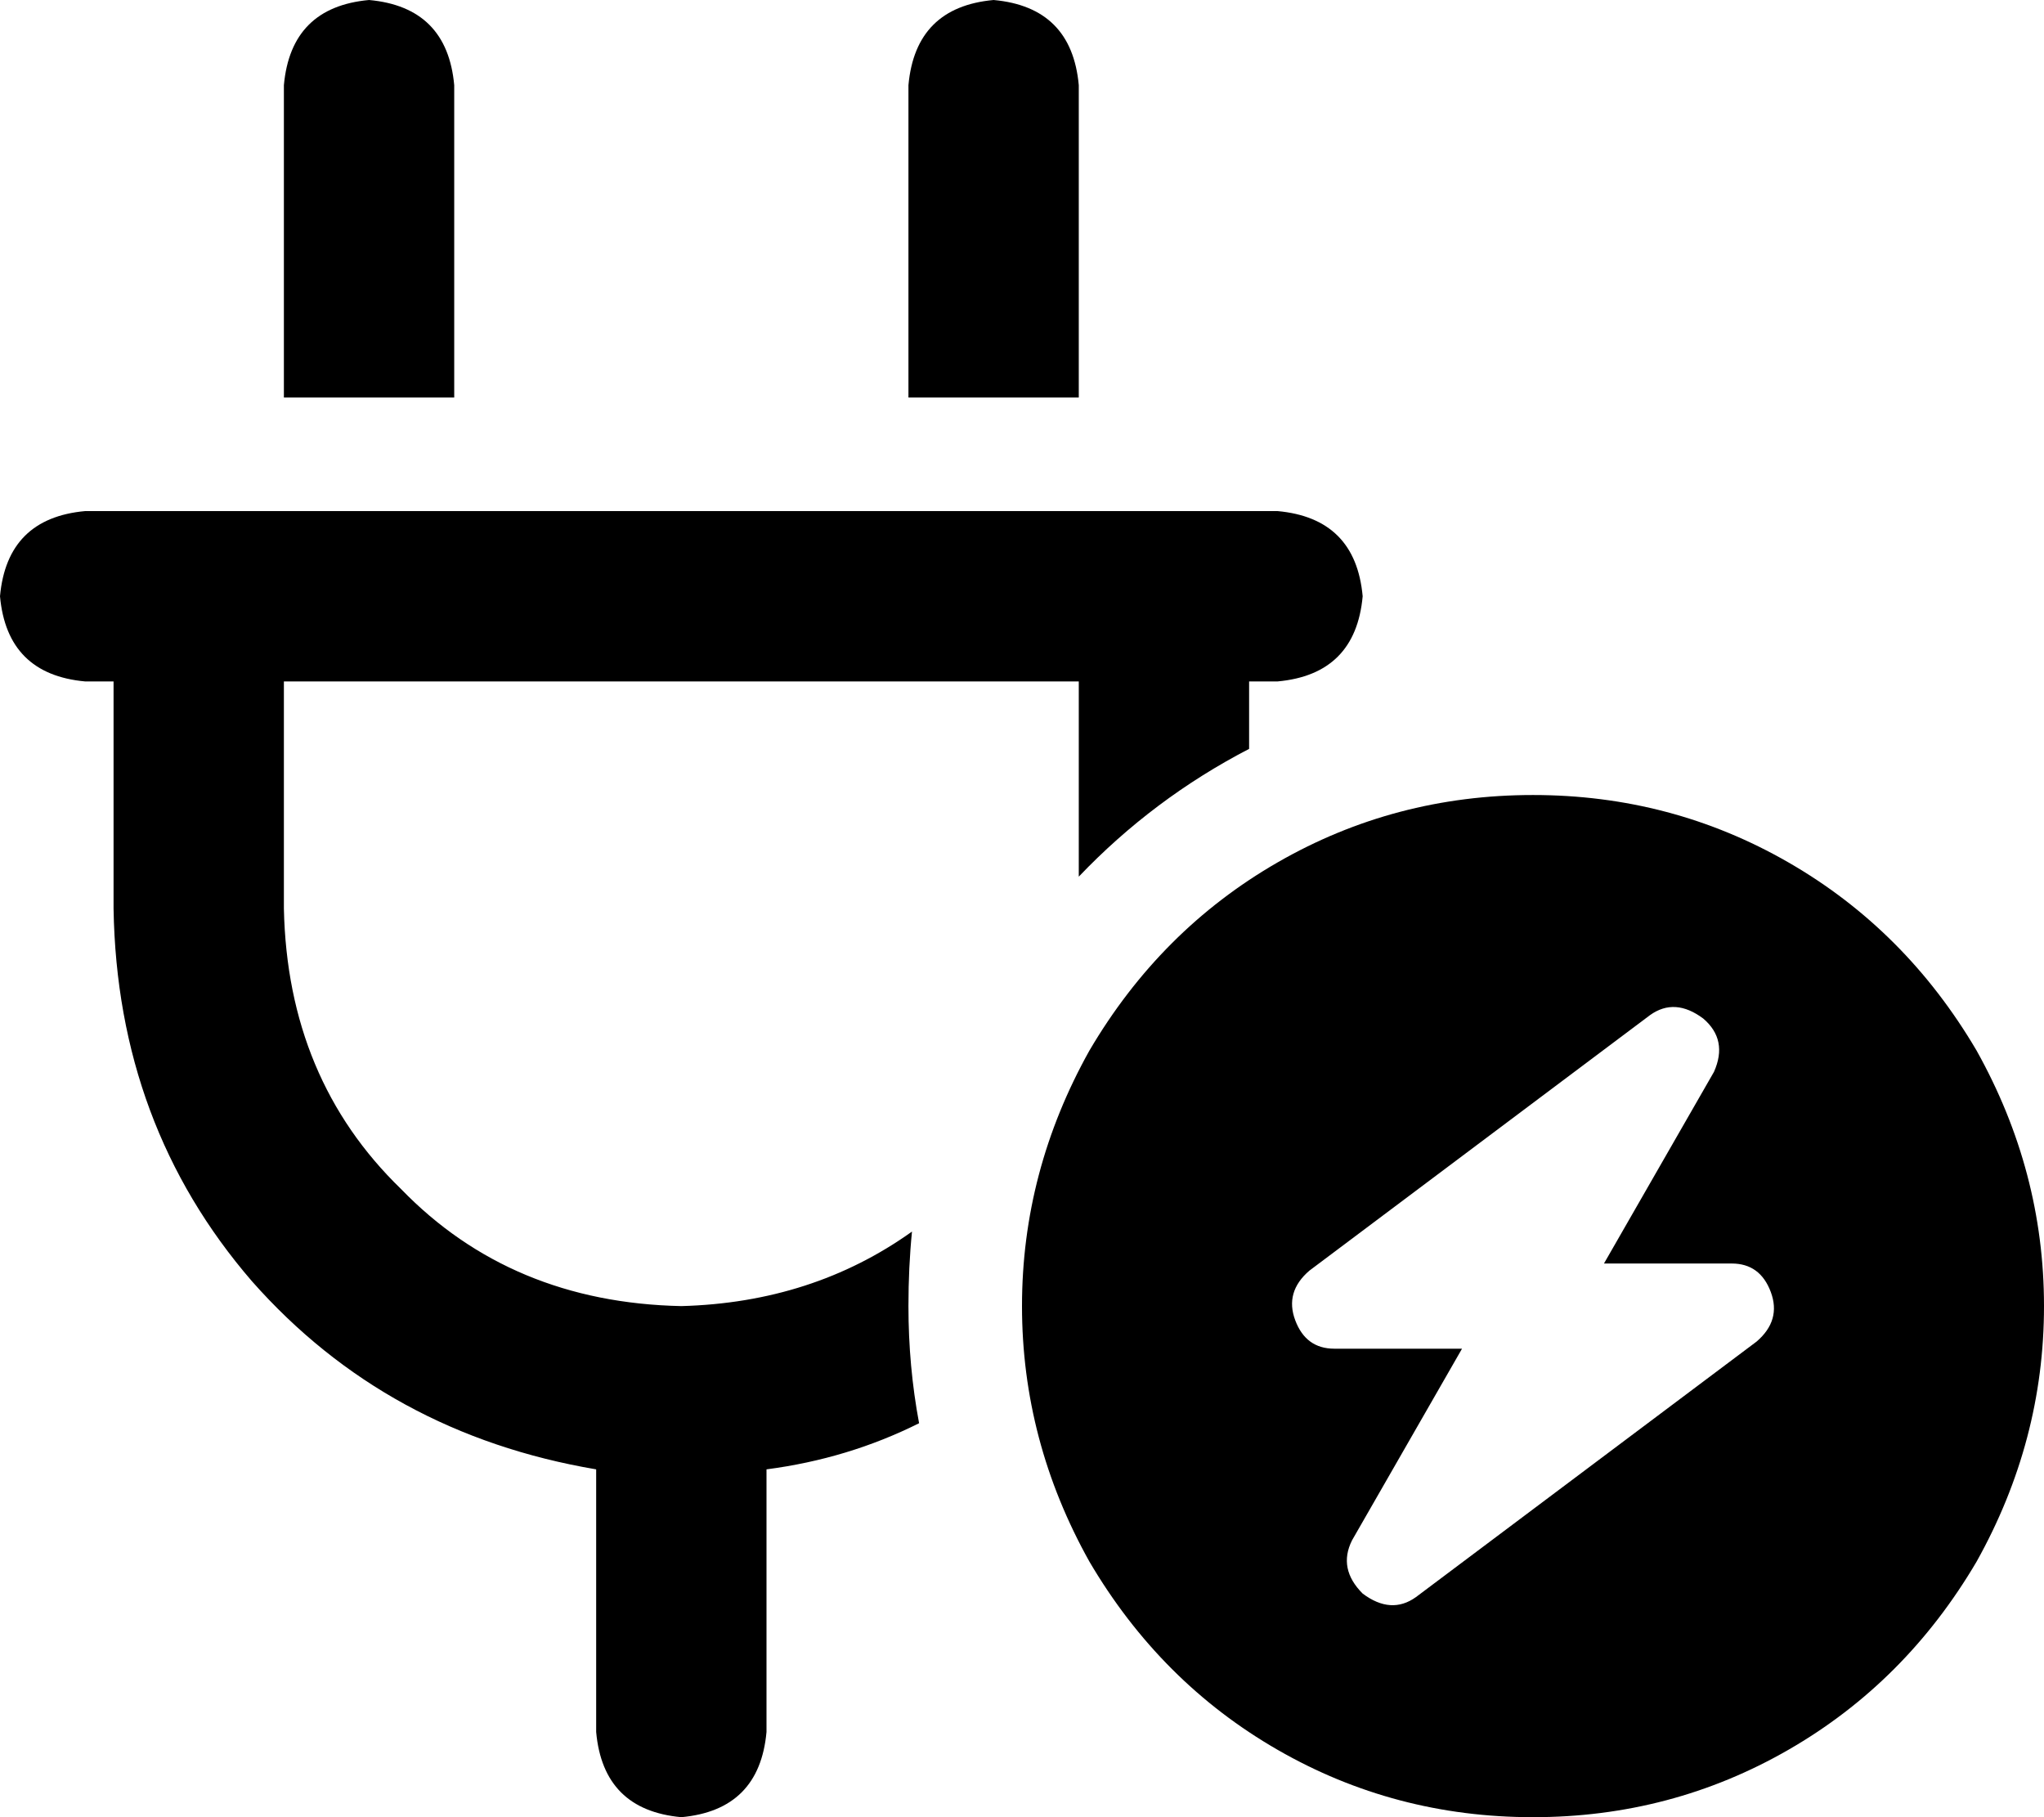 <svg xmlns="http://www.w3.org/2000/svg" viewBox="0 0 576 512">
  <path d="M 128 24 Q 126 2 104 0 Q 82 2 80 24 L 80 112 L 80 112 L 128 112 L 128 112 L 128 24 L 128 24 Z M 304 24 Q 302 2 280 0 Q 258 2 256 24 L 256 112 L 256 112 L 304 112 L 304 112 L 304 24 L 304 24 Z M 24 144 Q 2 146 0 168 Q 2 190 24 192 L 32 192 L 32 192 L 32 256 L 32 256 Q 33 317 71 361 Q 109 404 168 414 L 168 488 L 168 488 Q 170 510 192 512 Q 214 510 216 488 L 216 414 L 216 414 Q 239 411 259 401 Q 256 385 256 368 Q 256 357 257 347 Q 229 367 192 368 Q 144 367 113 335 Q 81 304 80 256 L 80 192 L 80 192 L 304 192 L 304 192 L 304 247 L 304 247 Q 325 225 352 211 L 352 192 L 352 192 L 360 192 L 360 192 Q 382 190 384 168 Q 382 146 360 144 L 352 144 L 24 144 Z M 432 512 Q 471 512 504 493 L 504 493 L 504 493 Q 537 474 557 440 Q 576 406 576 368 Q 576 330 557 296 Q 537 262 504 243 Q 471 224 432 224 Q 393 224 360 243 Q 327 262 307 296 Q 288 330 288 368 Q 288 406 307 440 Q 327 474 360 493 Q 393 512 432 512 L 432 512 Z M 480 287 Q 487 293 483 302 L 452 356 L 452 356 L 488 356 L 488 356 Q 496 356 499 364 Q 502 372 495 378 L 399 450 L 399 450 Q 392 455 384 449 Q 377 442 381 434 L 412 380 L 412 380 L 376 380 L 376 380 Q 368 380 365 372 Q 362 364 369 358 L 465 286 L 465 286 Q 472 281 480 287 L 480 287 Z" />
</svg>